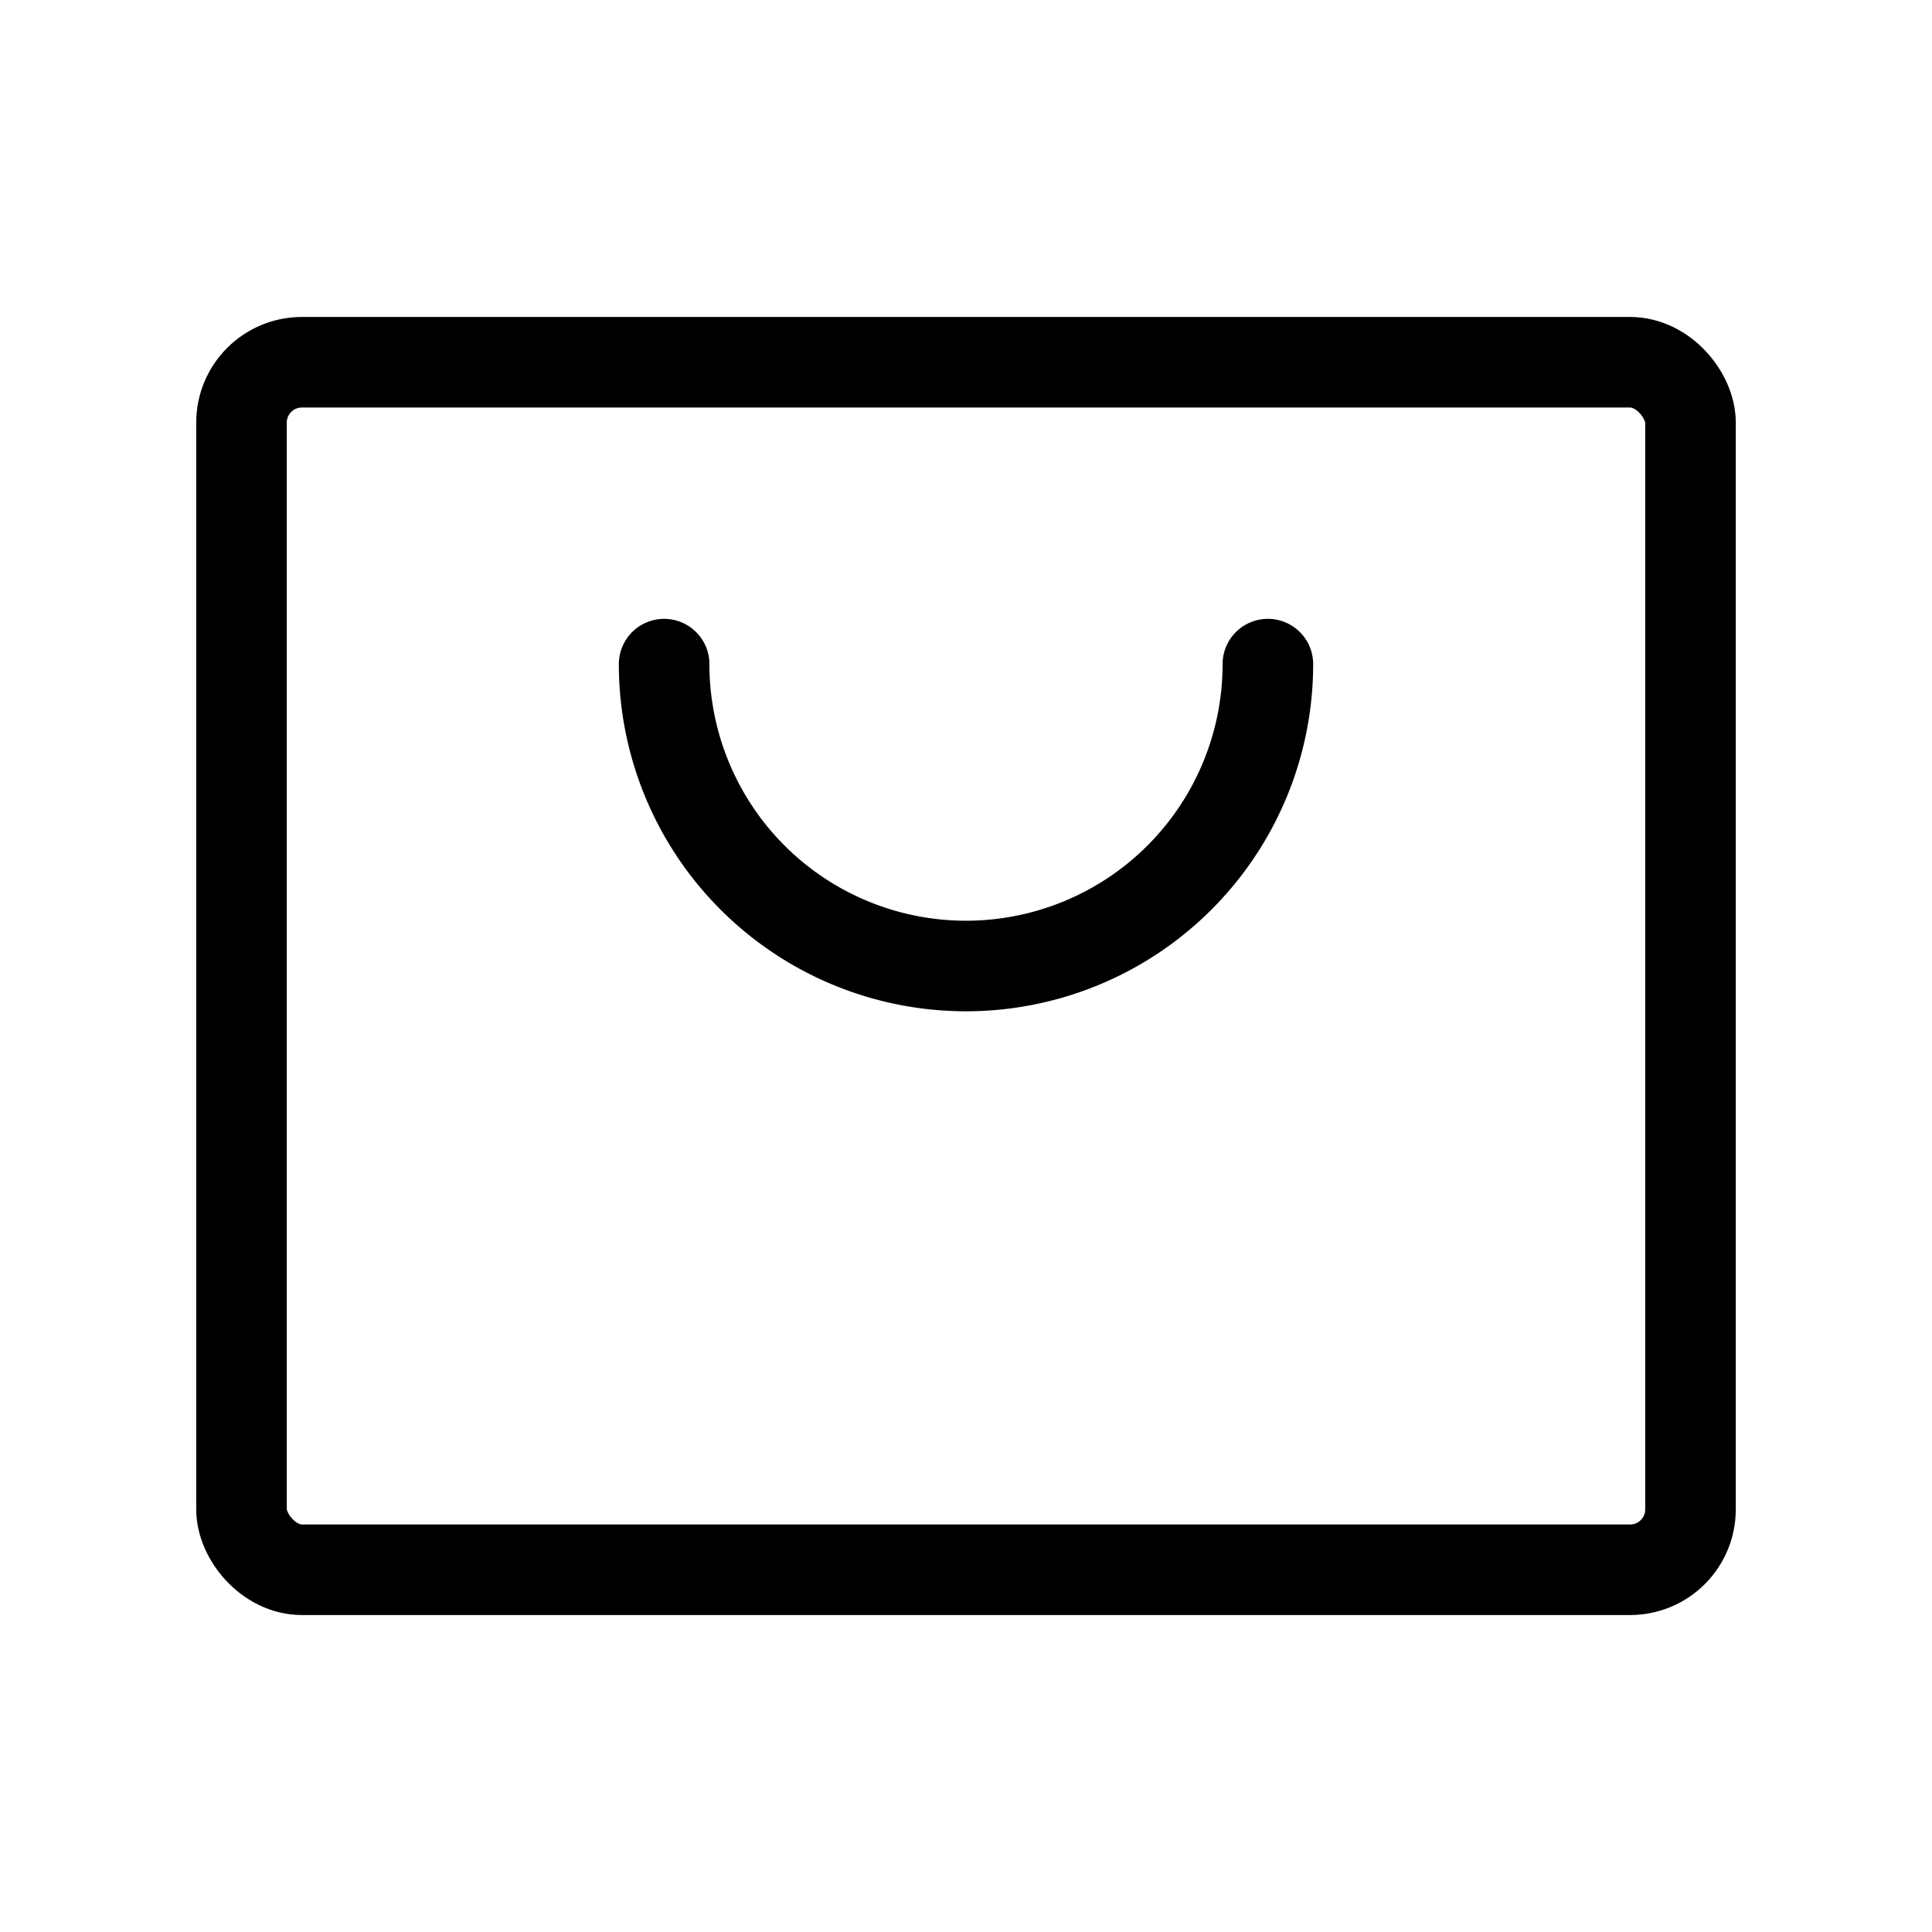 <svg xmlns="http://www.w3.org/2000/svg" viewBox="0 0 256 256" width="20" height="20"><path fill="none" d="M0 0h256v256H0z"/><rect x="32" y="48" width="192" height="160" rx="8" fill="none" stroke="currentColor" stroke-linecap="round" stroke-linejoin="round" stroke-width="12"/><path d="M168 88a40 40 0 01-80 0" fill="none" stroke="currentColor" stroke-linecap="round" stroke-linejoin="round" stroke-width="12"/></svg>